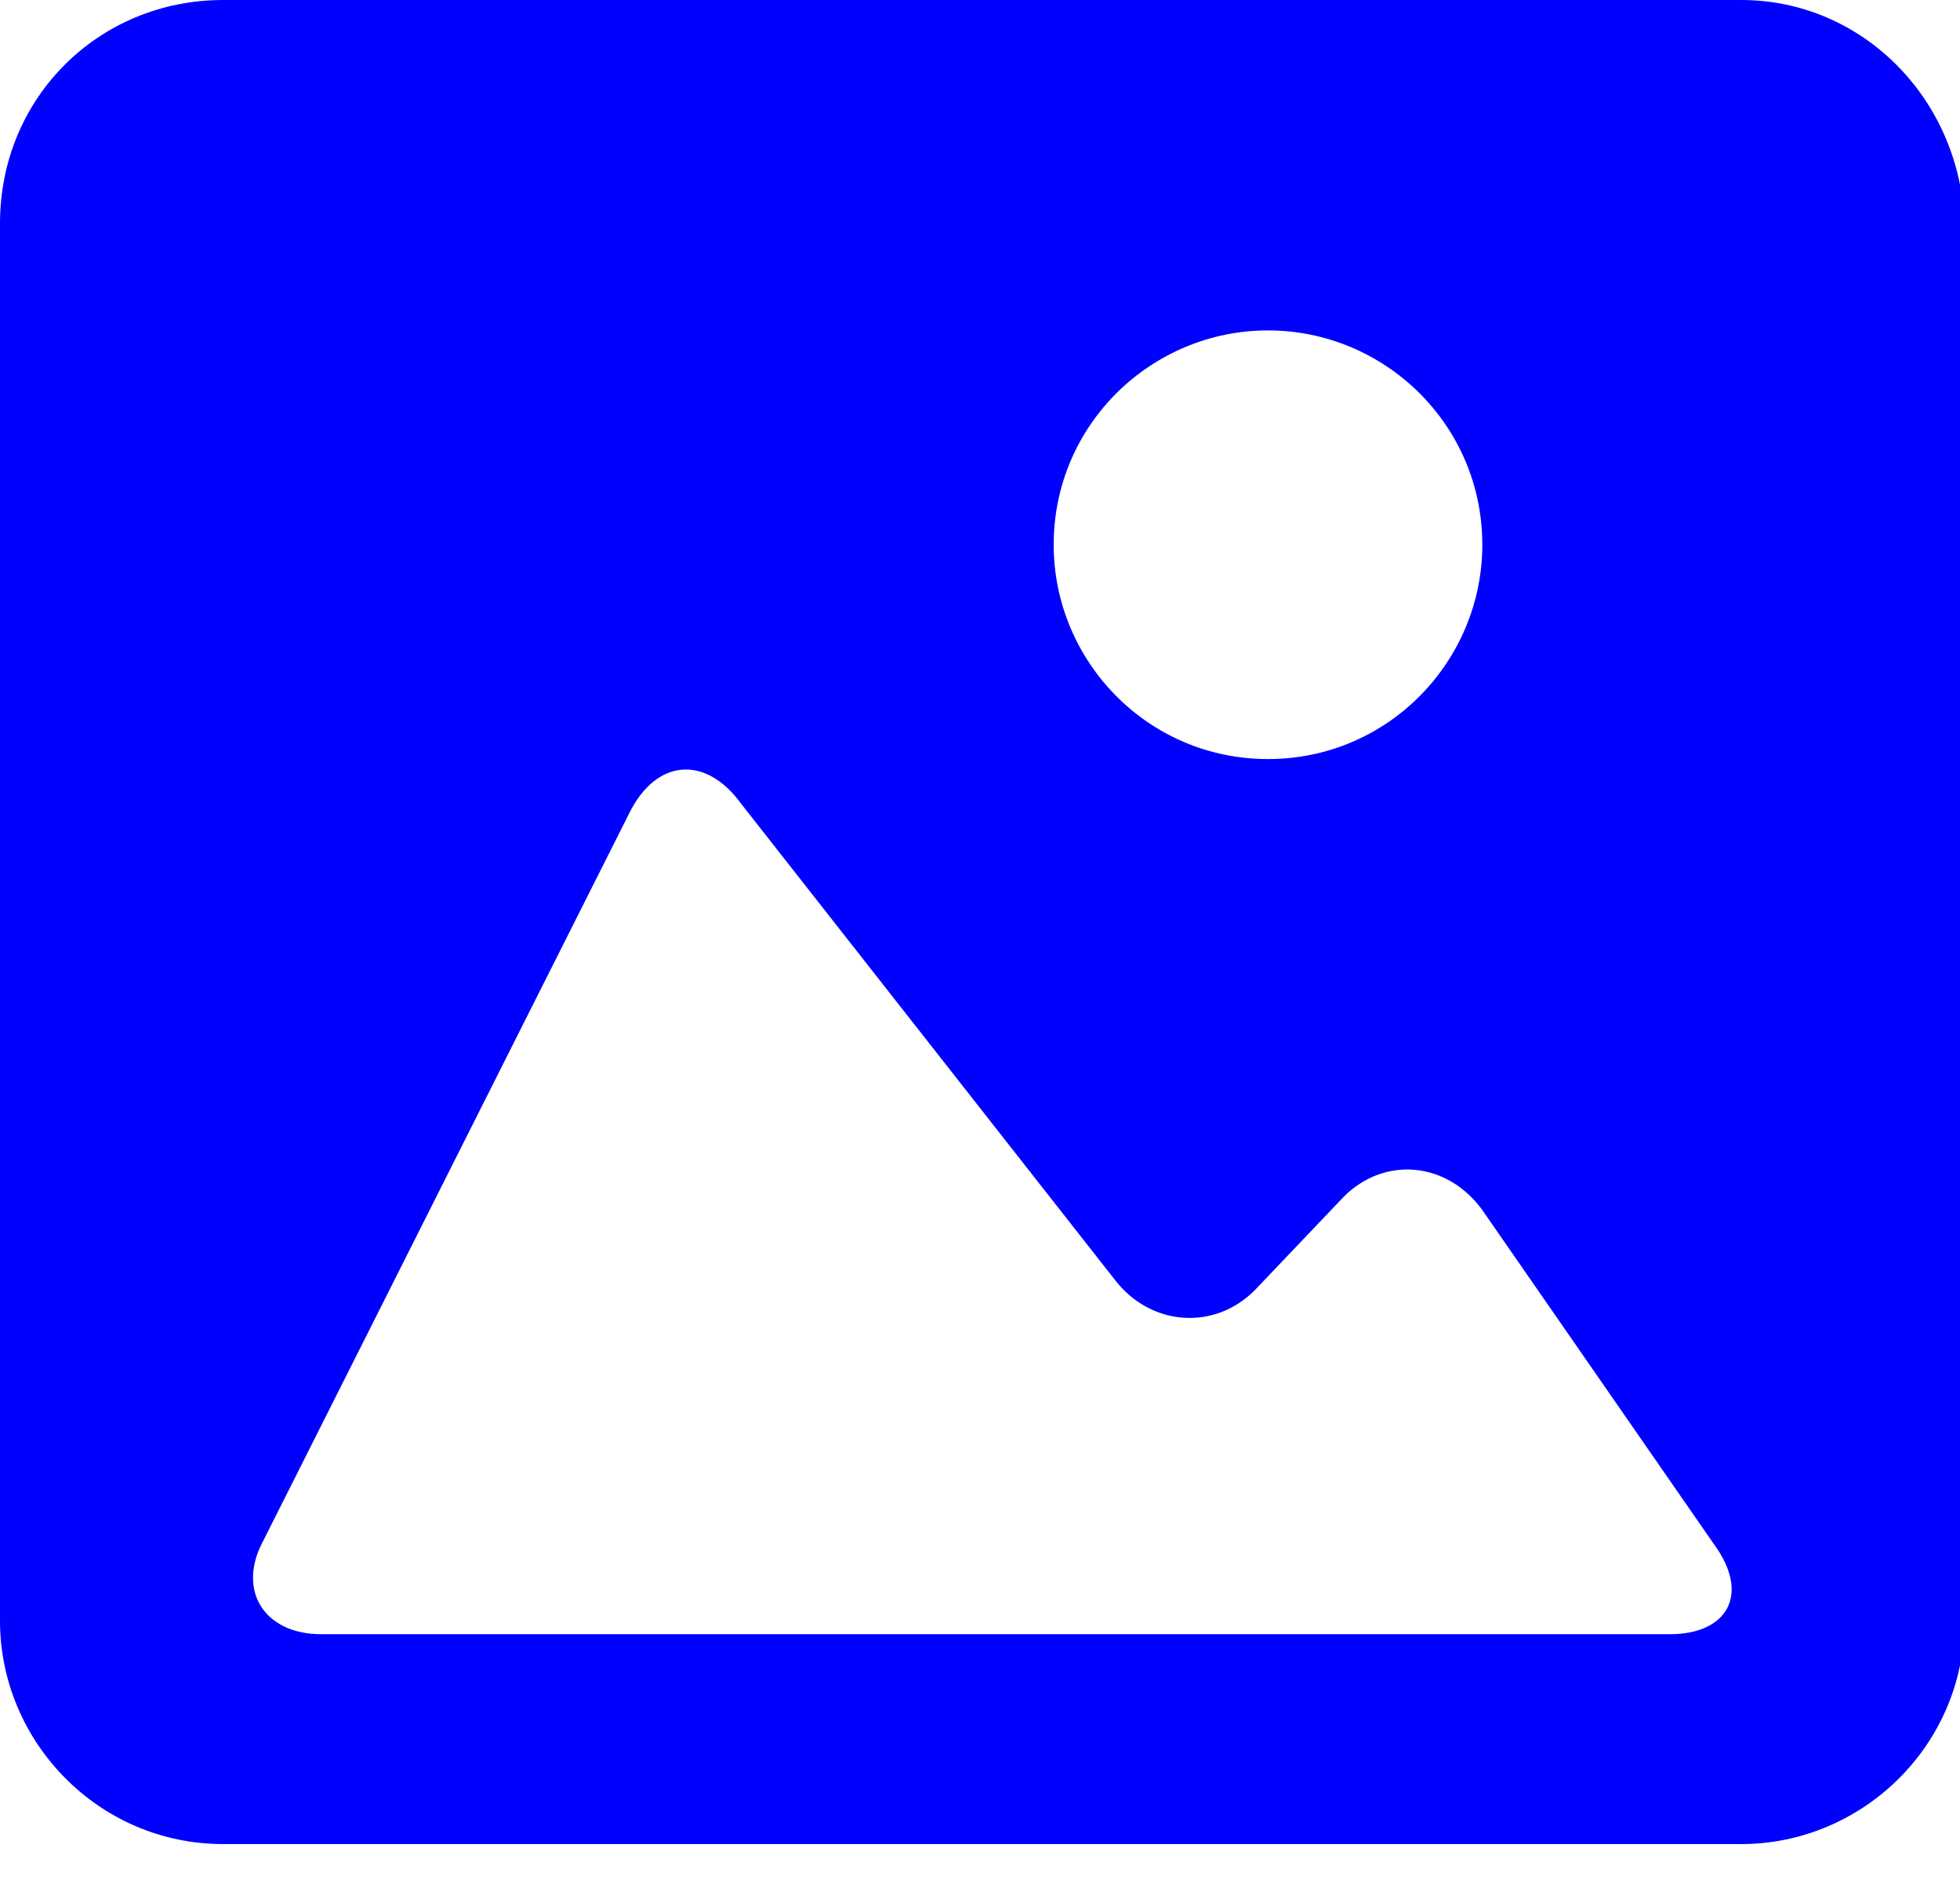 <svg width="32" height="31" viewBox="0 0 32 31" fill="none" xmlns="http://www.w3.org/2000/svg">
<path fill-rule="evenodd" clip-rule="evenodd" d="M28.428 0H3.645C1.604 0 0 1.604 0 3.645V26.46C0 28.428 1.604 30.105 3.645 30.105H28.428C30.396 30.105 32.073 28.501 32.073 26.46V3.645C32 1.604 30.396 0 28.428 0ZM20.702 5.394C22.597 5.394 24.201 6.925 24.201 8.893C24.201 10.788 22.67 12.392 20.702 12.392C18.733 12.392 17.203 10.788 17.203 8.893C17.203 6.925 18.806 5.394 20.702 5.394ZM27.262 26.679H5.248C4.301 26.679 3.863 25.95 4.301 25.148L10.278 13.267C10.715 12.392 11.517 12.319 12.1 13.121L18.223 20.92C18.806 21.649 19.827 21.722 20.483 21.066L21.941 19.535C22.597 18.879 23.617 18.952 24.201 19.754L27.991 25.221C28.574 26.023 28.21 26.679 27.262 26.679Z" fill="blue" fill-opacity="1"/>
</svg>
